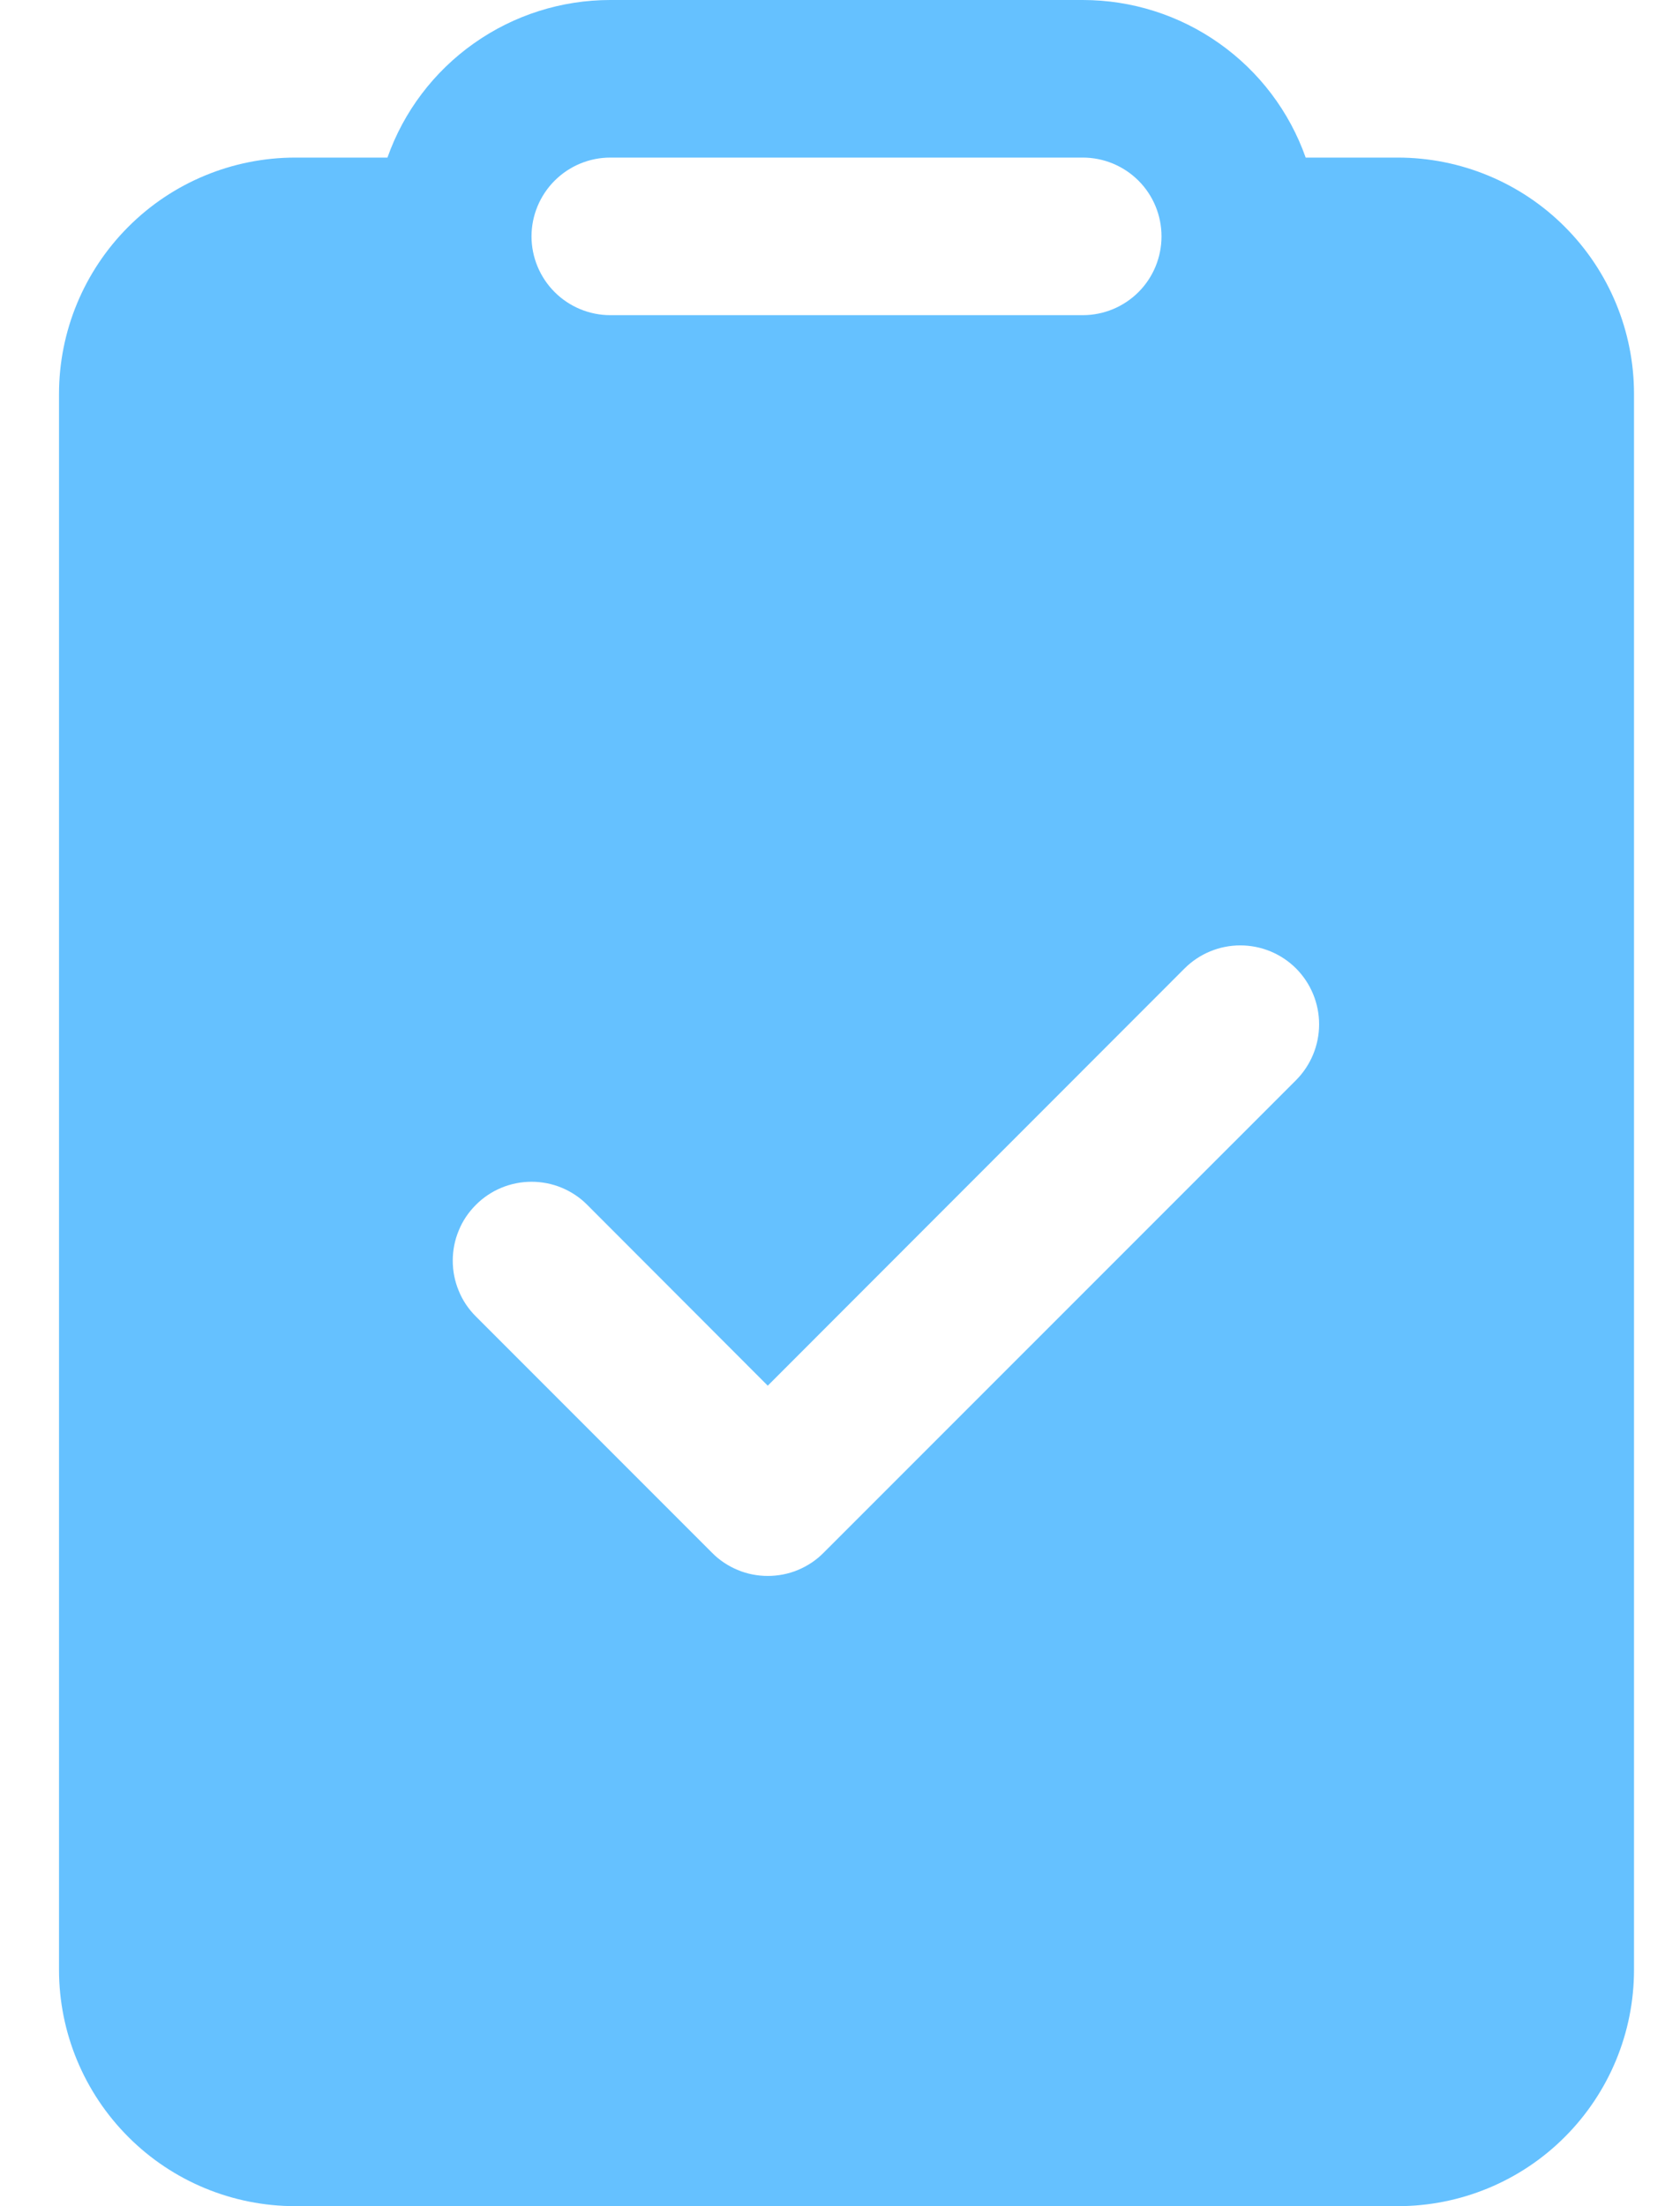 <svg width="16" height="21" viewBox="0 0 16 21" fill="none" xmlns="http://www.w3.org/2000/svg">
<path d="M5.812 3.09355e-07C5.347 -0 4.893 0.144 4.513 0.413C4.133 0.681 3.845 1.061 3.69 1.5H2.812C2.216 1.5 1.643 1.737 1.222 2.159C0.8 2.581 0.562 3.153 0.562 3.75V18.75C0.562 19.347 0.8 19.919 1.222 20.341C1.643 20.763 2.216 21 2.812 21H13.312C13.909 21 14.482 20.763 14.903 20.341C15.325 19.919 15.562 19.347 15.562 18.75V3.75C15.562 3.153 15.325 2.581 14.903 2.159C14.482 1.737 13.909 1.5 13.312 1.5H12.435C12.28 1.061 11.992 0.681 11.612 0.413C11.232 0.144 10.778 -0 10.312 3.09355e-07H5.812ZM5.062 2.25C5.062 2.051 5.142 1.86 5.282 1.72C5.423 1.579 5.614 1.5 5.812 1.5H10.312C10.511 1.5 10.702 1.579 10.843 1.72C10.983 1.86 11.062 2.051 11.062 2.25C11.062 2.449 10.983 2.64 10.843 2.78C10.702 2.921 10.511 3 10.312 3H5.812C5.614 3 5.423 2.921 5.282 2.78C5.142 2.64 5.062 2.449 5.062 2.25ZM12.344 10.281L7.843 14.781C7.774 14.851 7.691 14.906 7.6 14.944C7.509 14.982 7.411 15.001 7.312 15.001C7.214 15.001 7.116 14.982 7.025 14.944C6.934 14.906 6.851 14.851 6.782 14.781L4.532 12.531C4.462 12.461 4.406 12.379 4.369 12.287C4.331 12.196 4.312 12.099 4.312 12C4.312 11.901 4.331 11.804 4.369 11.713C4.406 11.621 4.462 11.539 4.532 11.469C4.672 11.328 4.863 11.249 5.062 11.249C5.161 11.249 5.259 11.268 5.35 11.306C5.441 11.344 5.524 11.399 5.593 11.469L7.312 13.19L11.281 9.219C11.422 9.078 11.613 8.999 11.812 8.999C12.012 8.999 12.203 9.078 12.344 9.219C12.484 9.36 12.563 9.551 12.563 9.75C12.563 9.949 12.484 10.14 12.344 10.281Z" fill="#65C1FF"/>
</svg>
